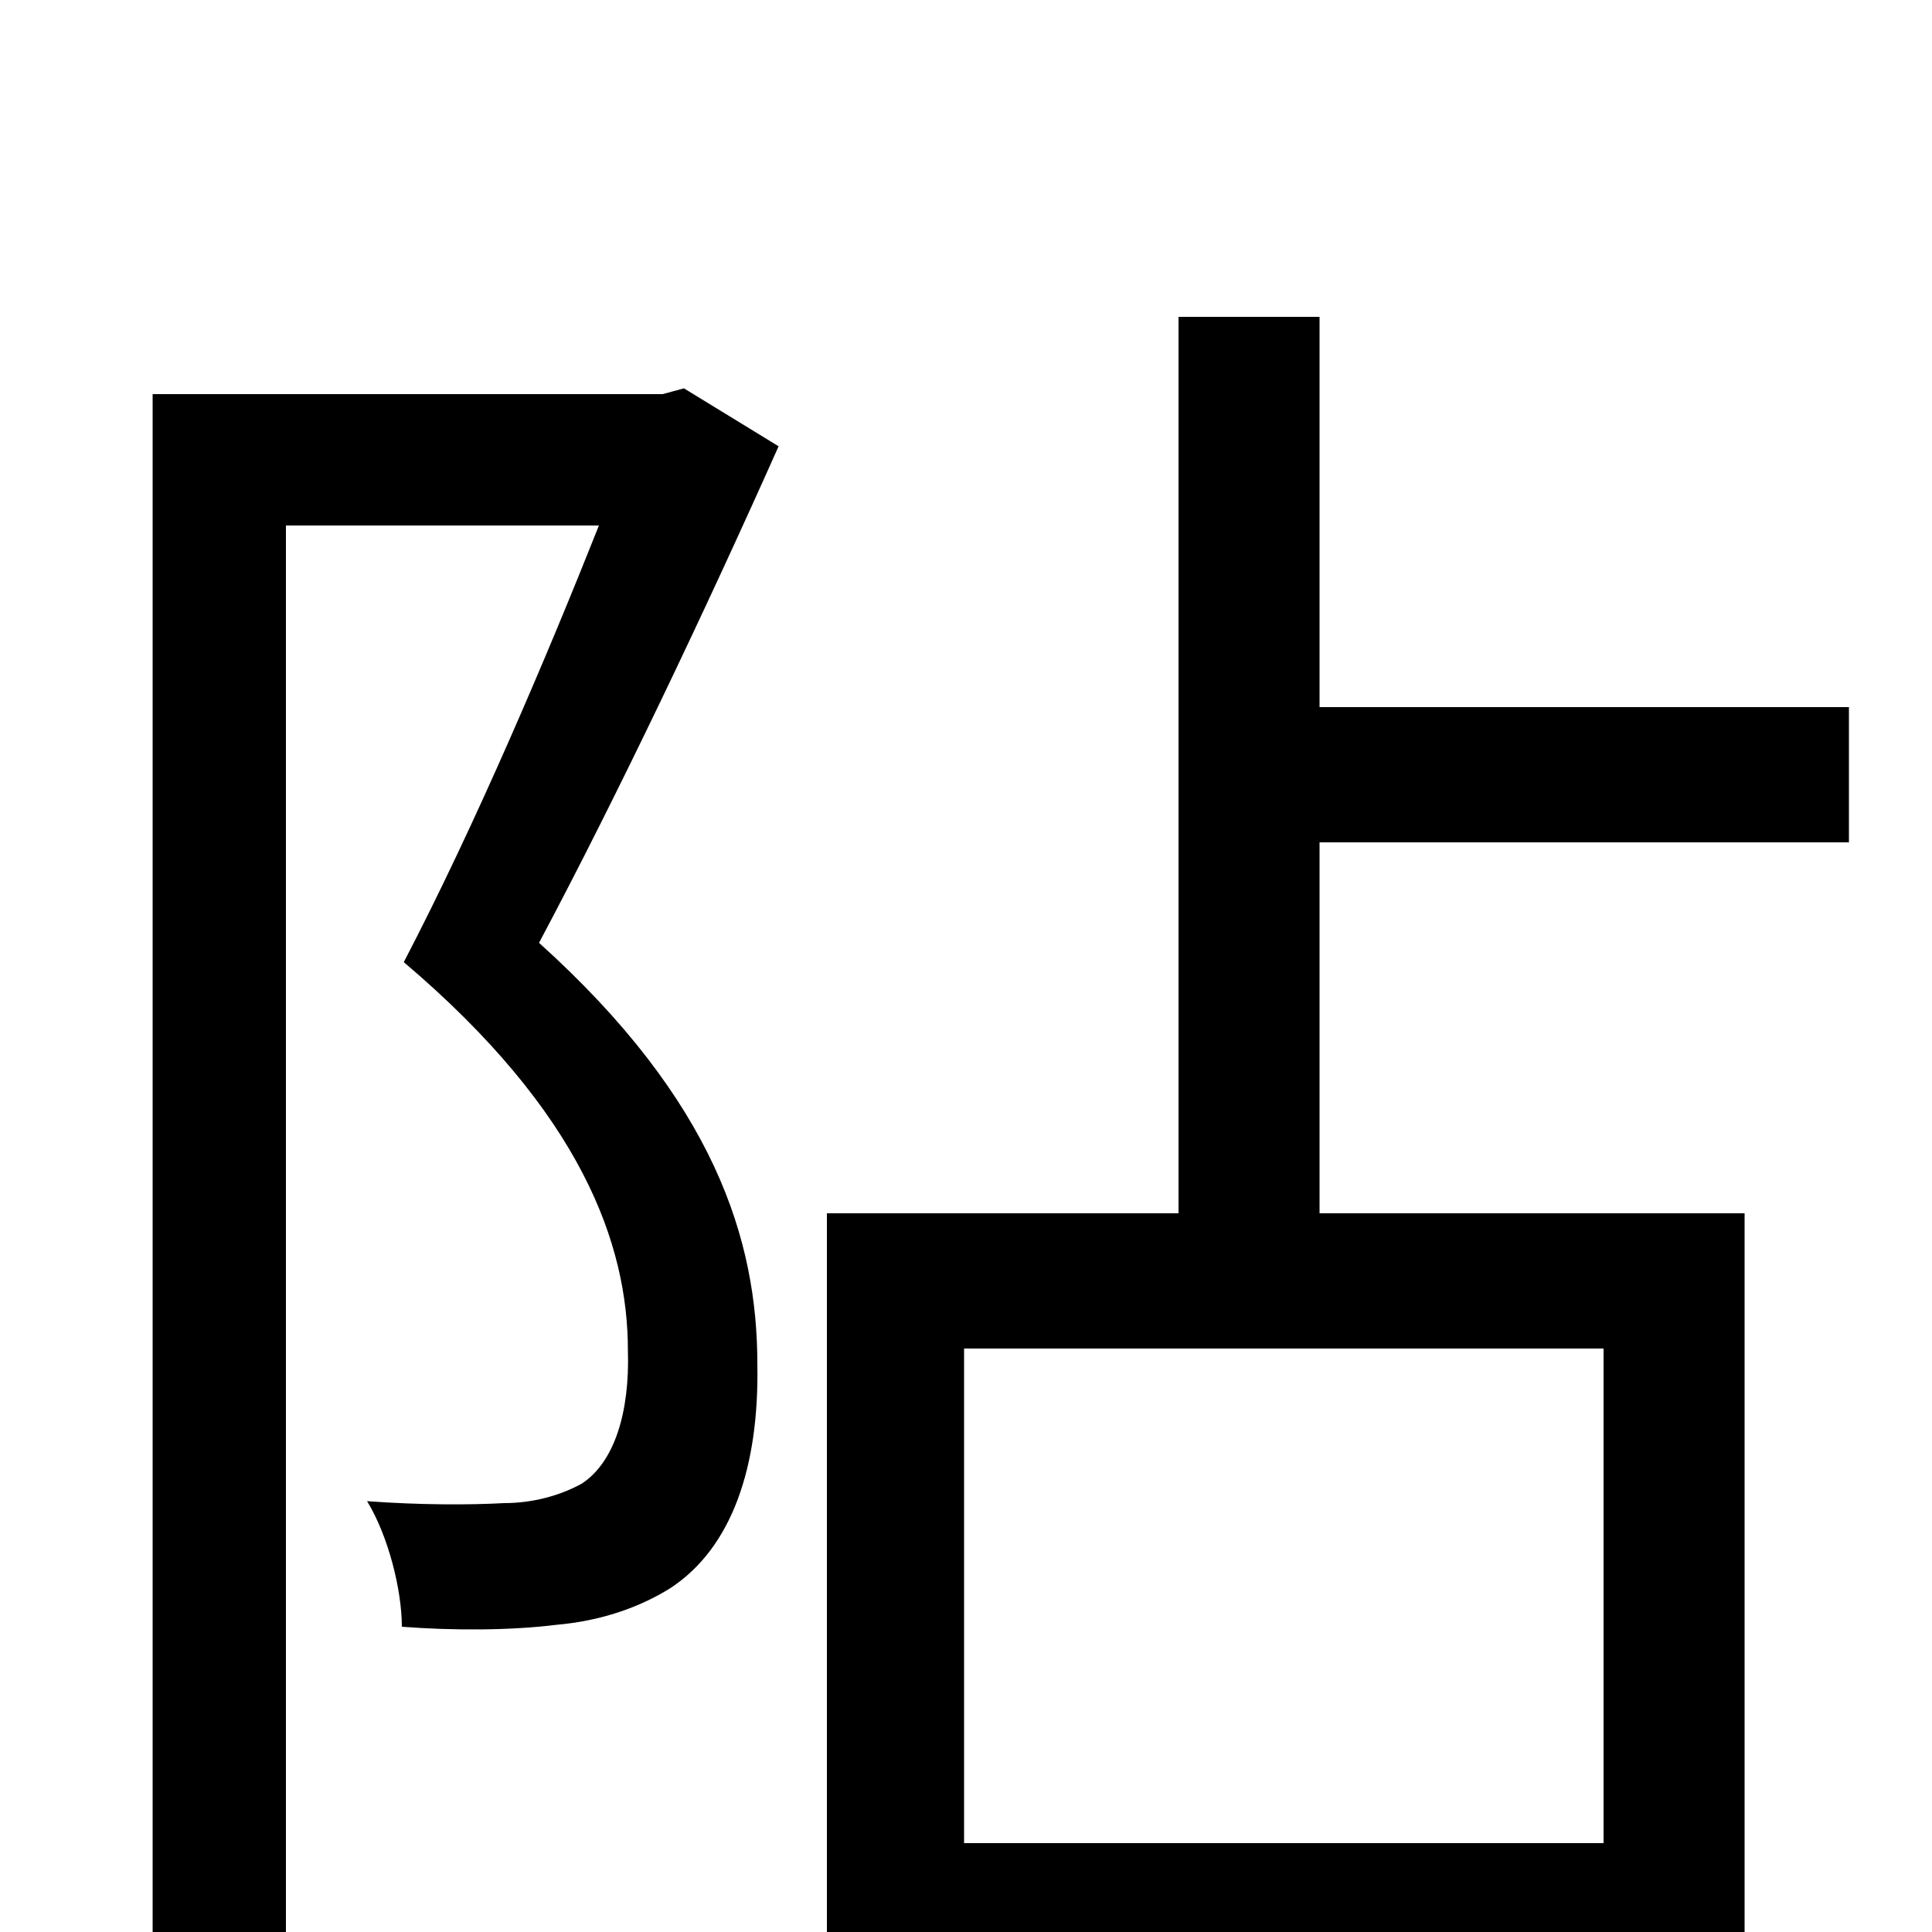 <svg xmlns="http://www.w3.org/2000/svg" viewBox="0 -1000 1000 1000">
	<path fill="#000000" d="M354 -799L343 -796H79V75H148V-728H310C283 -660 246 -573 209 -502C301 -424 325 -356 325 -301C326 -269 318 -243 301 -232C290 -226 276 -222 261 -222C243 -221 217 -221 190 -223C201 -205 208 -177 208 -158C234 -156 264 -156 288 -159C311 -161 331 -168 347 -178C379 -199 393 -241 392 -294C392 -358 370 -430 279 -512C320 -589 366 -686 403 -769ZM830 -46H499V-302H830ZM957 -564V-634H683V-836H610V-372H428V77H499V24H830V73H903V-372H683V-564Z"/>
</svg>